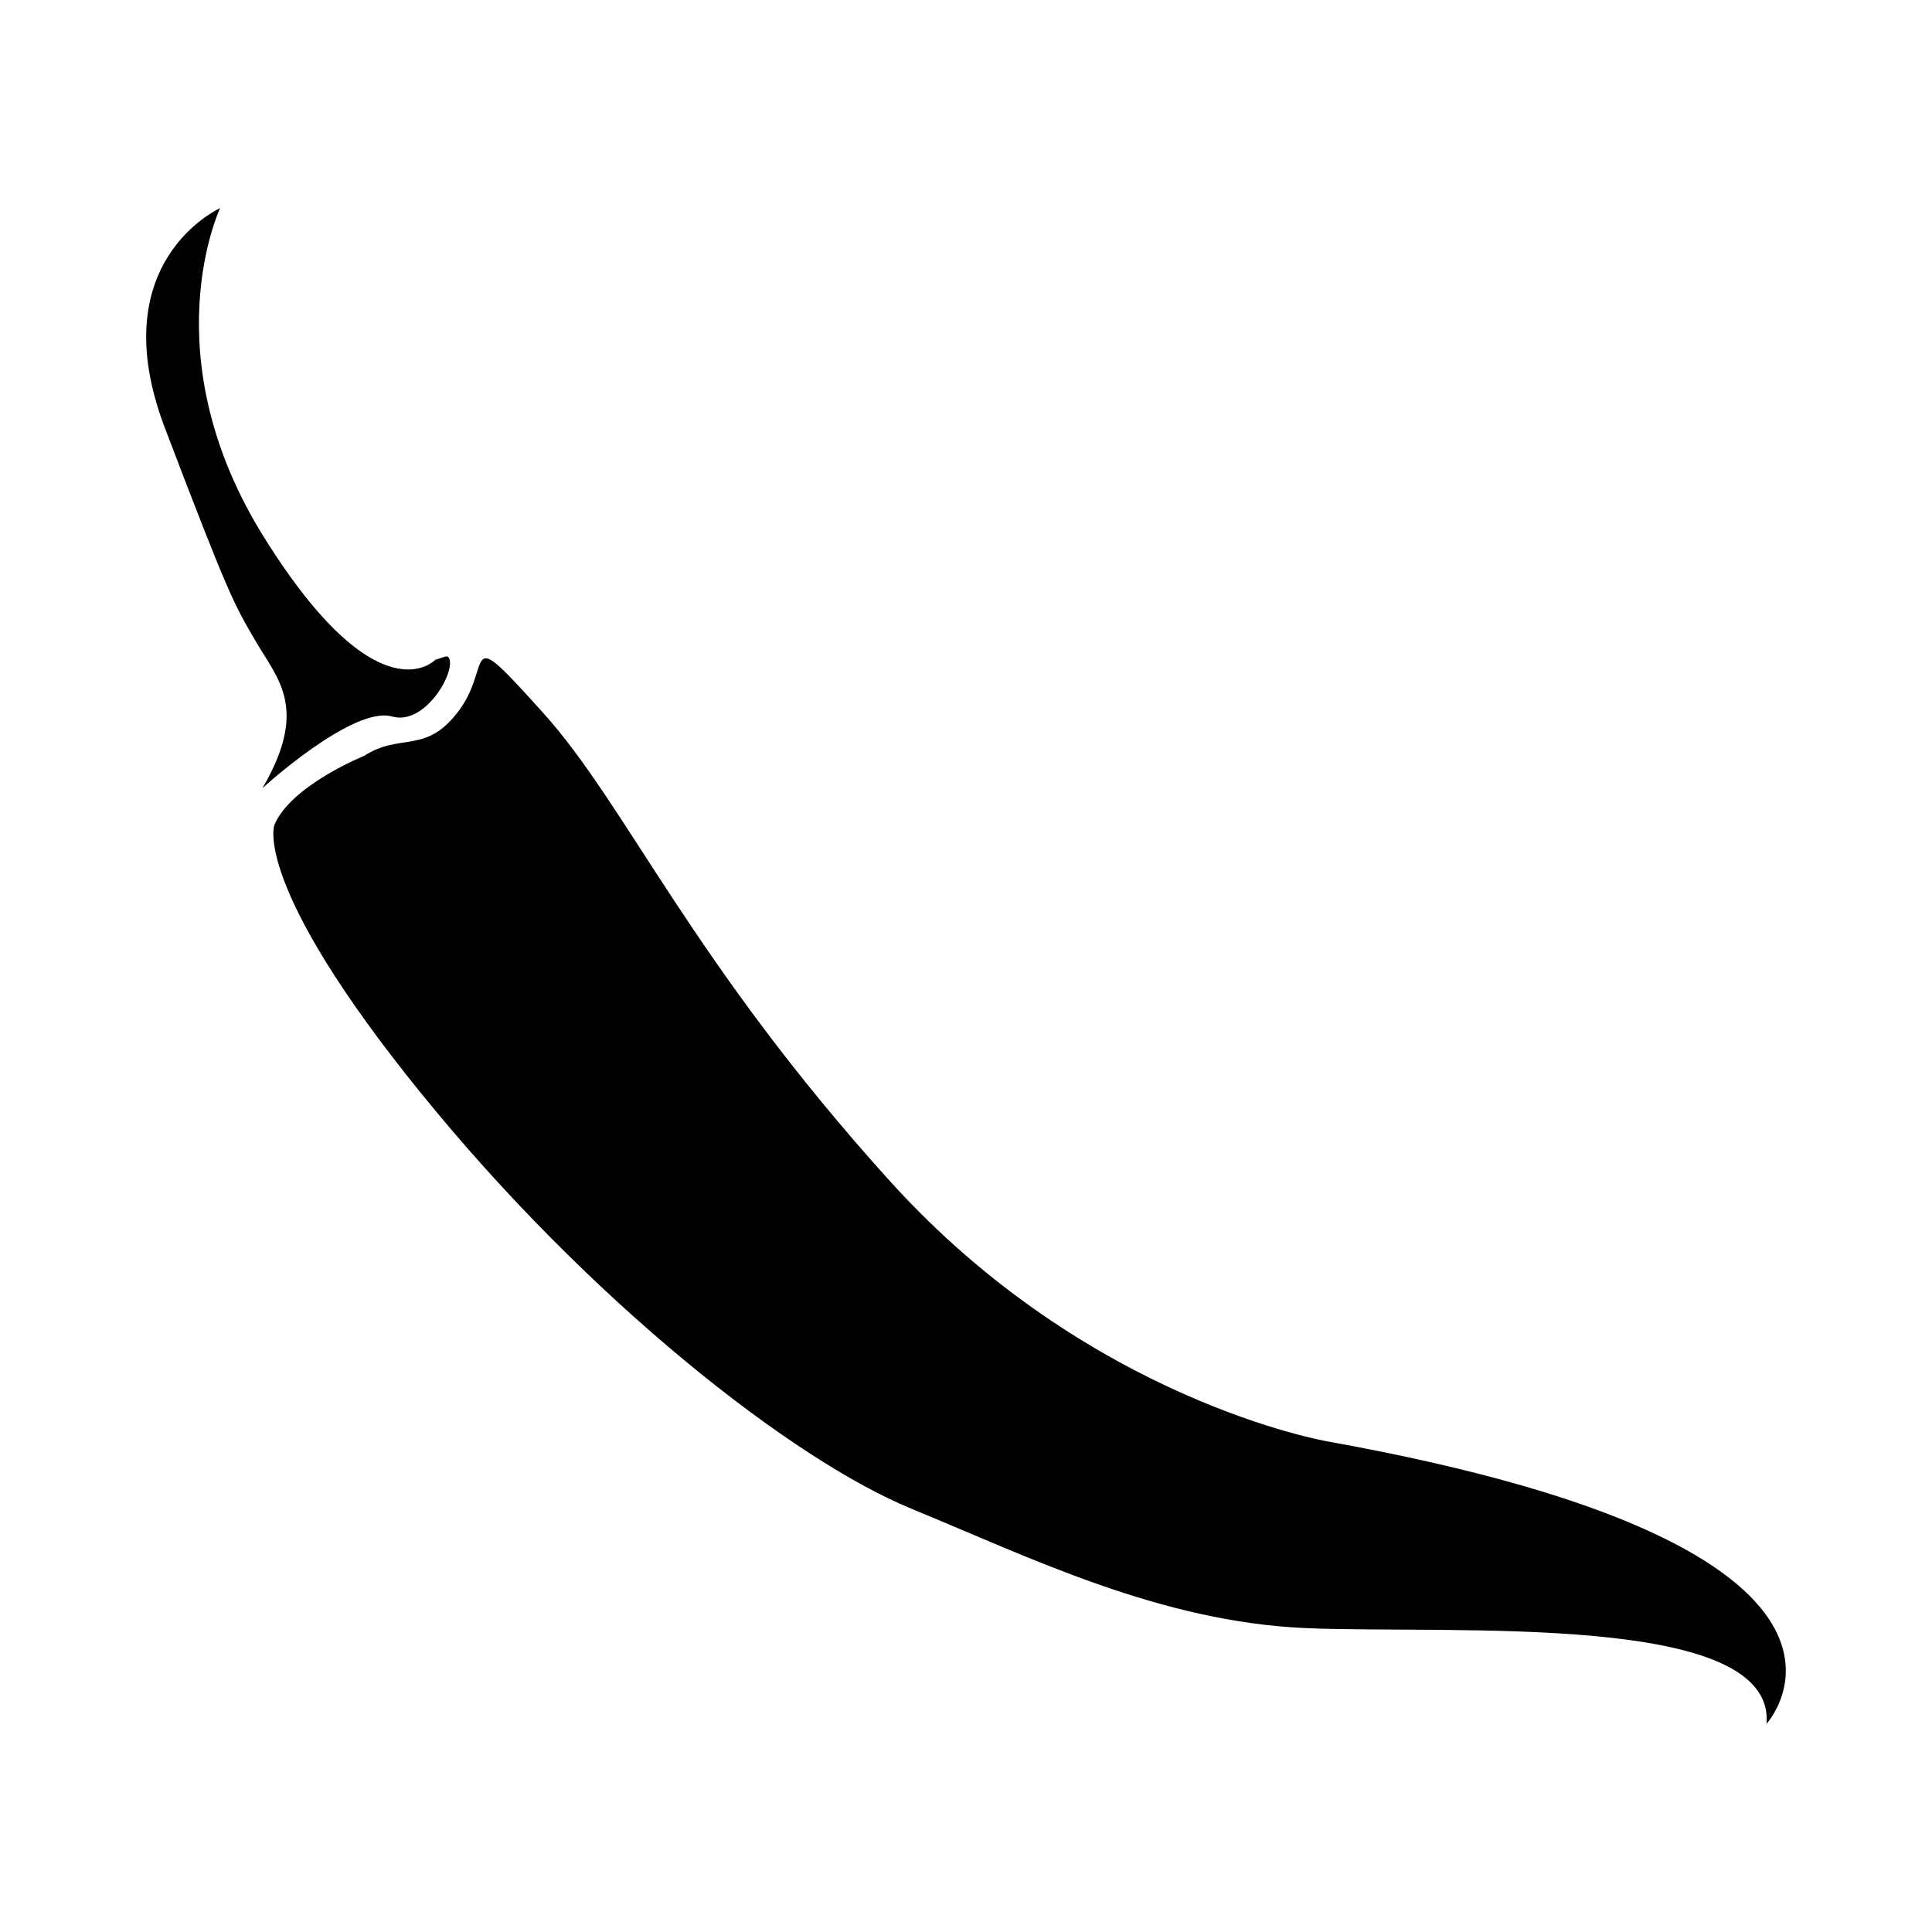 <?xml version="1.0" encoding="iso-8859-1"?>
<!-- Generator: Adobe Illustrator 15.0.0, SVG Export Plug-In . SVG Version: 6.00 Build 0)  -->
<!DOCTYPE svg PUBLIC "-//W3C//DTD SVG 1.1//EN" "http://www.w3.org/Graphics/SVG/1.1/DTD/svg11.dtd">
<svg version="1.1" id="Layer_1" xmlns="http://www.w3.org/2000/svg" xmlns:xlink="http://www.w3.org/1999/xlink" x="0px" y="0px"
	 width="64px" height="64px" viewBox="0 0 64 64" style="enable-background:new 0 0 64 64;" xml:space="preserve">
<g>
	<path style="fill:#010101;" d="M43.984,47.75c0,0-7.915-1.336-14.501-8.621c-6.589-7.283-8.717-12.434-11.476-15.498
		c-2.757-3.066-1.669-1.669-2.771-0.138s-1.953,0.756-3.174,1.546c0,0-2.428,0.978-2.973,2.29c0,0-0.757,1.954,4.84,8.862
		c5.591,6.908,12.32,12.168,16.264,13.788c3.942,1.621,8.238,3.752,13.085,3.955c4.851,0.205,15.541-0.558,15.241,3.17
		C58.52,57.104,63.796,51.314,43.984,47.75z"/>
	<path style="fill:#010101;" d="M12.99,23.736c1.138,0.324,2.198-1.636,1.851-1.979c-0.049-0.049-0.319,0.078-0.422,0.1
		c0,0-1.879,2.009-5.658-4.035c-3.786-6.045-1.47-10.926-1.47-10.926S3.355,8.648,5.463,14.18c2.109,5.532,2.277,5.815,3.013,7.072
		c0.735,1.258,1.756,2.222,0.216,4.86C8.688,26.11,11.692,23.367,12.99,23.736z"/>
</g>
</svg>

